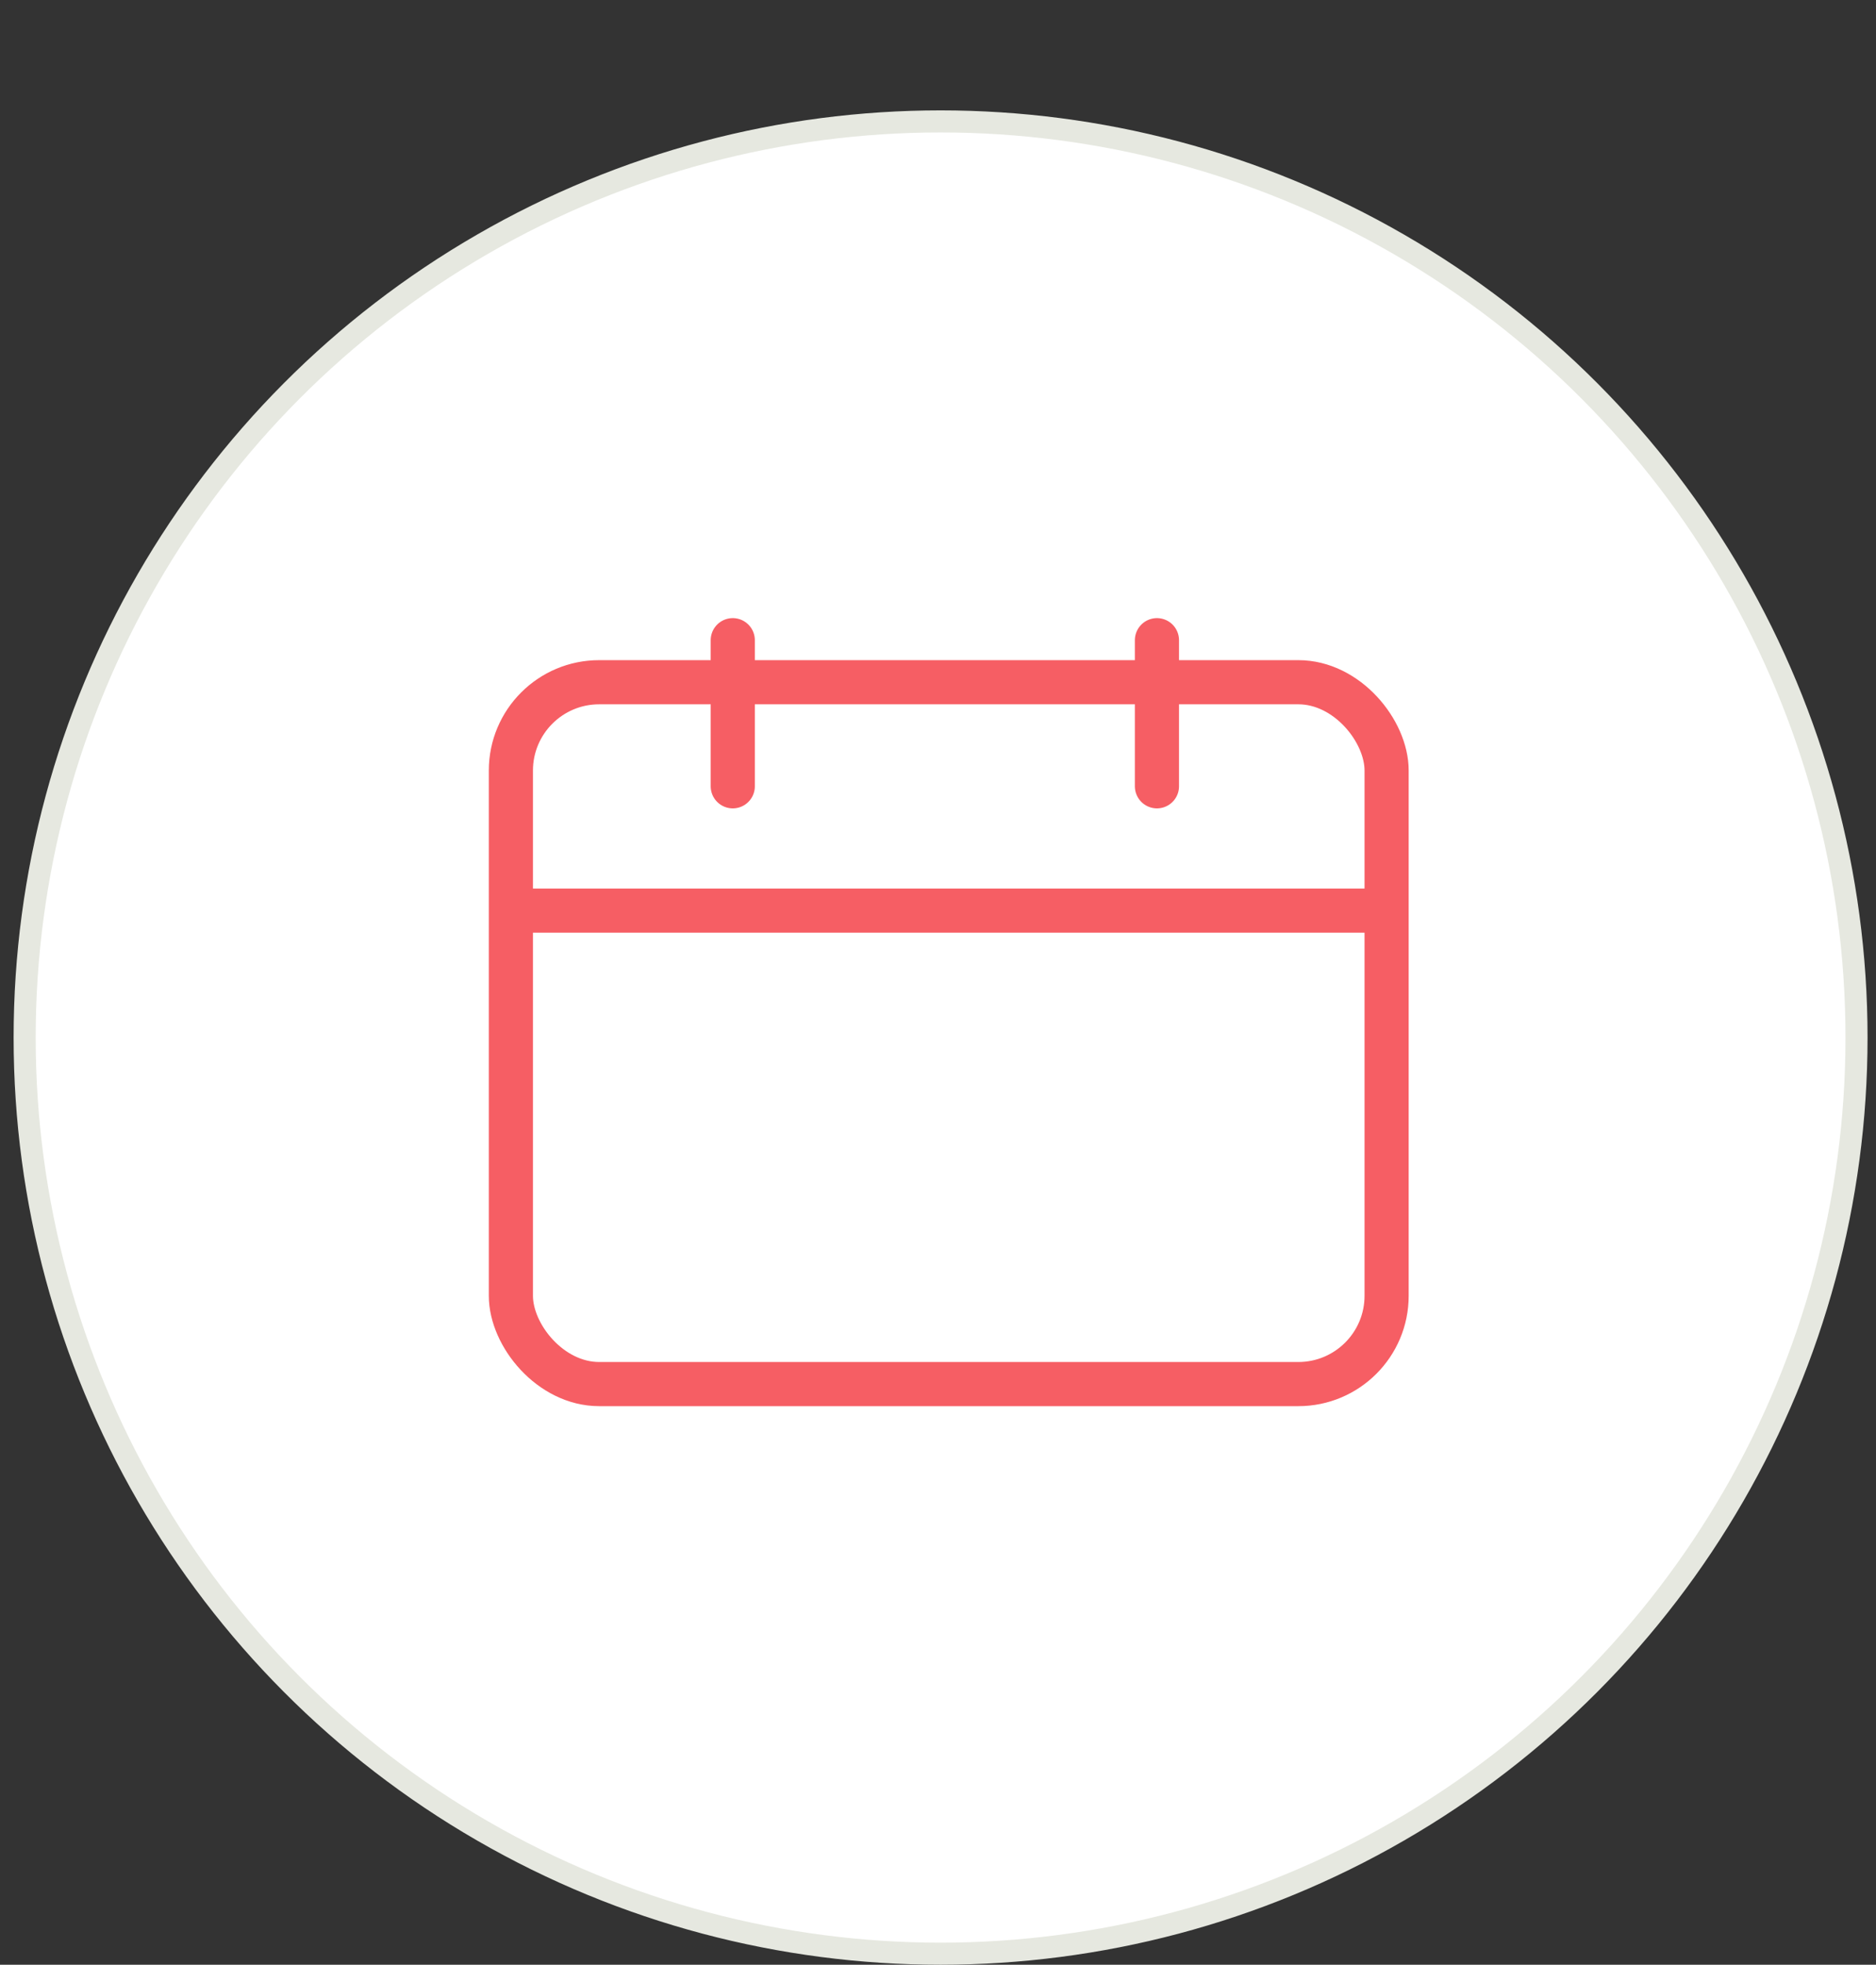 <svg width="85" height="89" viewBox="0 0 85 89" fill="none" xmlns="http://www.w3.org/2000/svg">
<rect x="0" y="0" width="85" height="89" fill="#333333" stroke="none"/>
<circle cx="42.617" cy="47" r="41.5" fill="white" stroke="#E6E8E0"/>
<rect x="23.148" y="30.904" width="39.678" height="31.793" rx="4" stroke="#F65E64" stroke-width="2"/>
<path d="M23.203 41.25H62.77" stroke="#F65E64" stroke-width="2"/>
<path d="M33.201 29V35.618" stroke="#F65E64" stroke-width="2" stroke-linecap="round" stroke-linejoin="round"/>
<path d="M52.42 29V35.618" stroke="#F65E64" stroke-width="2" stroke-linecap="round" stroke-linejoin="round"/>
</svg>
